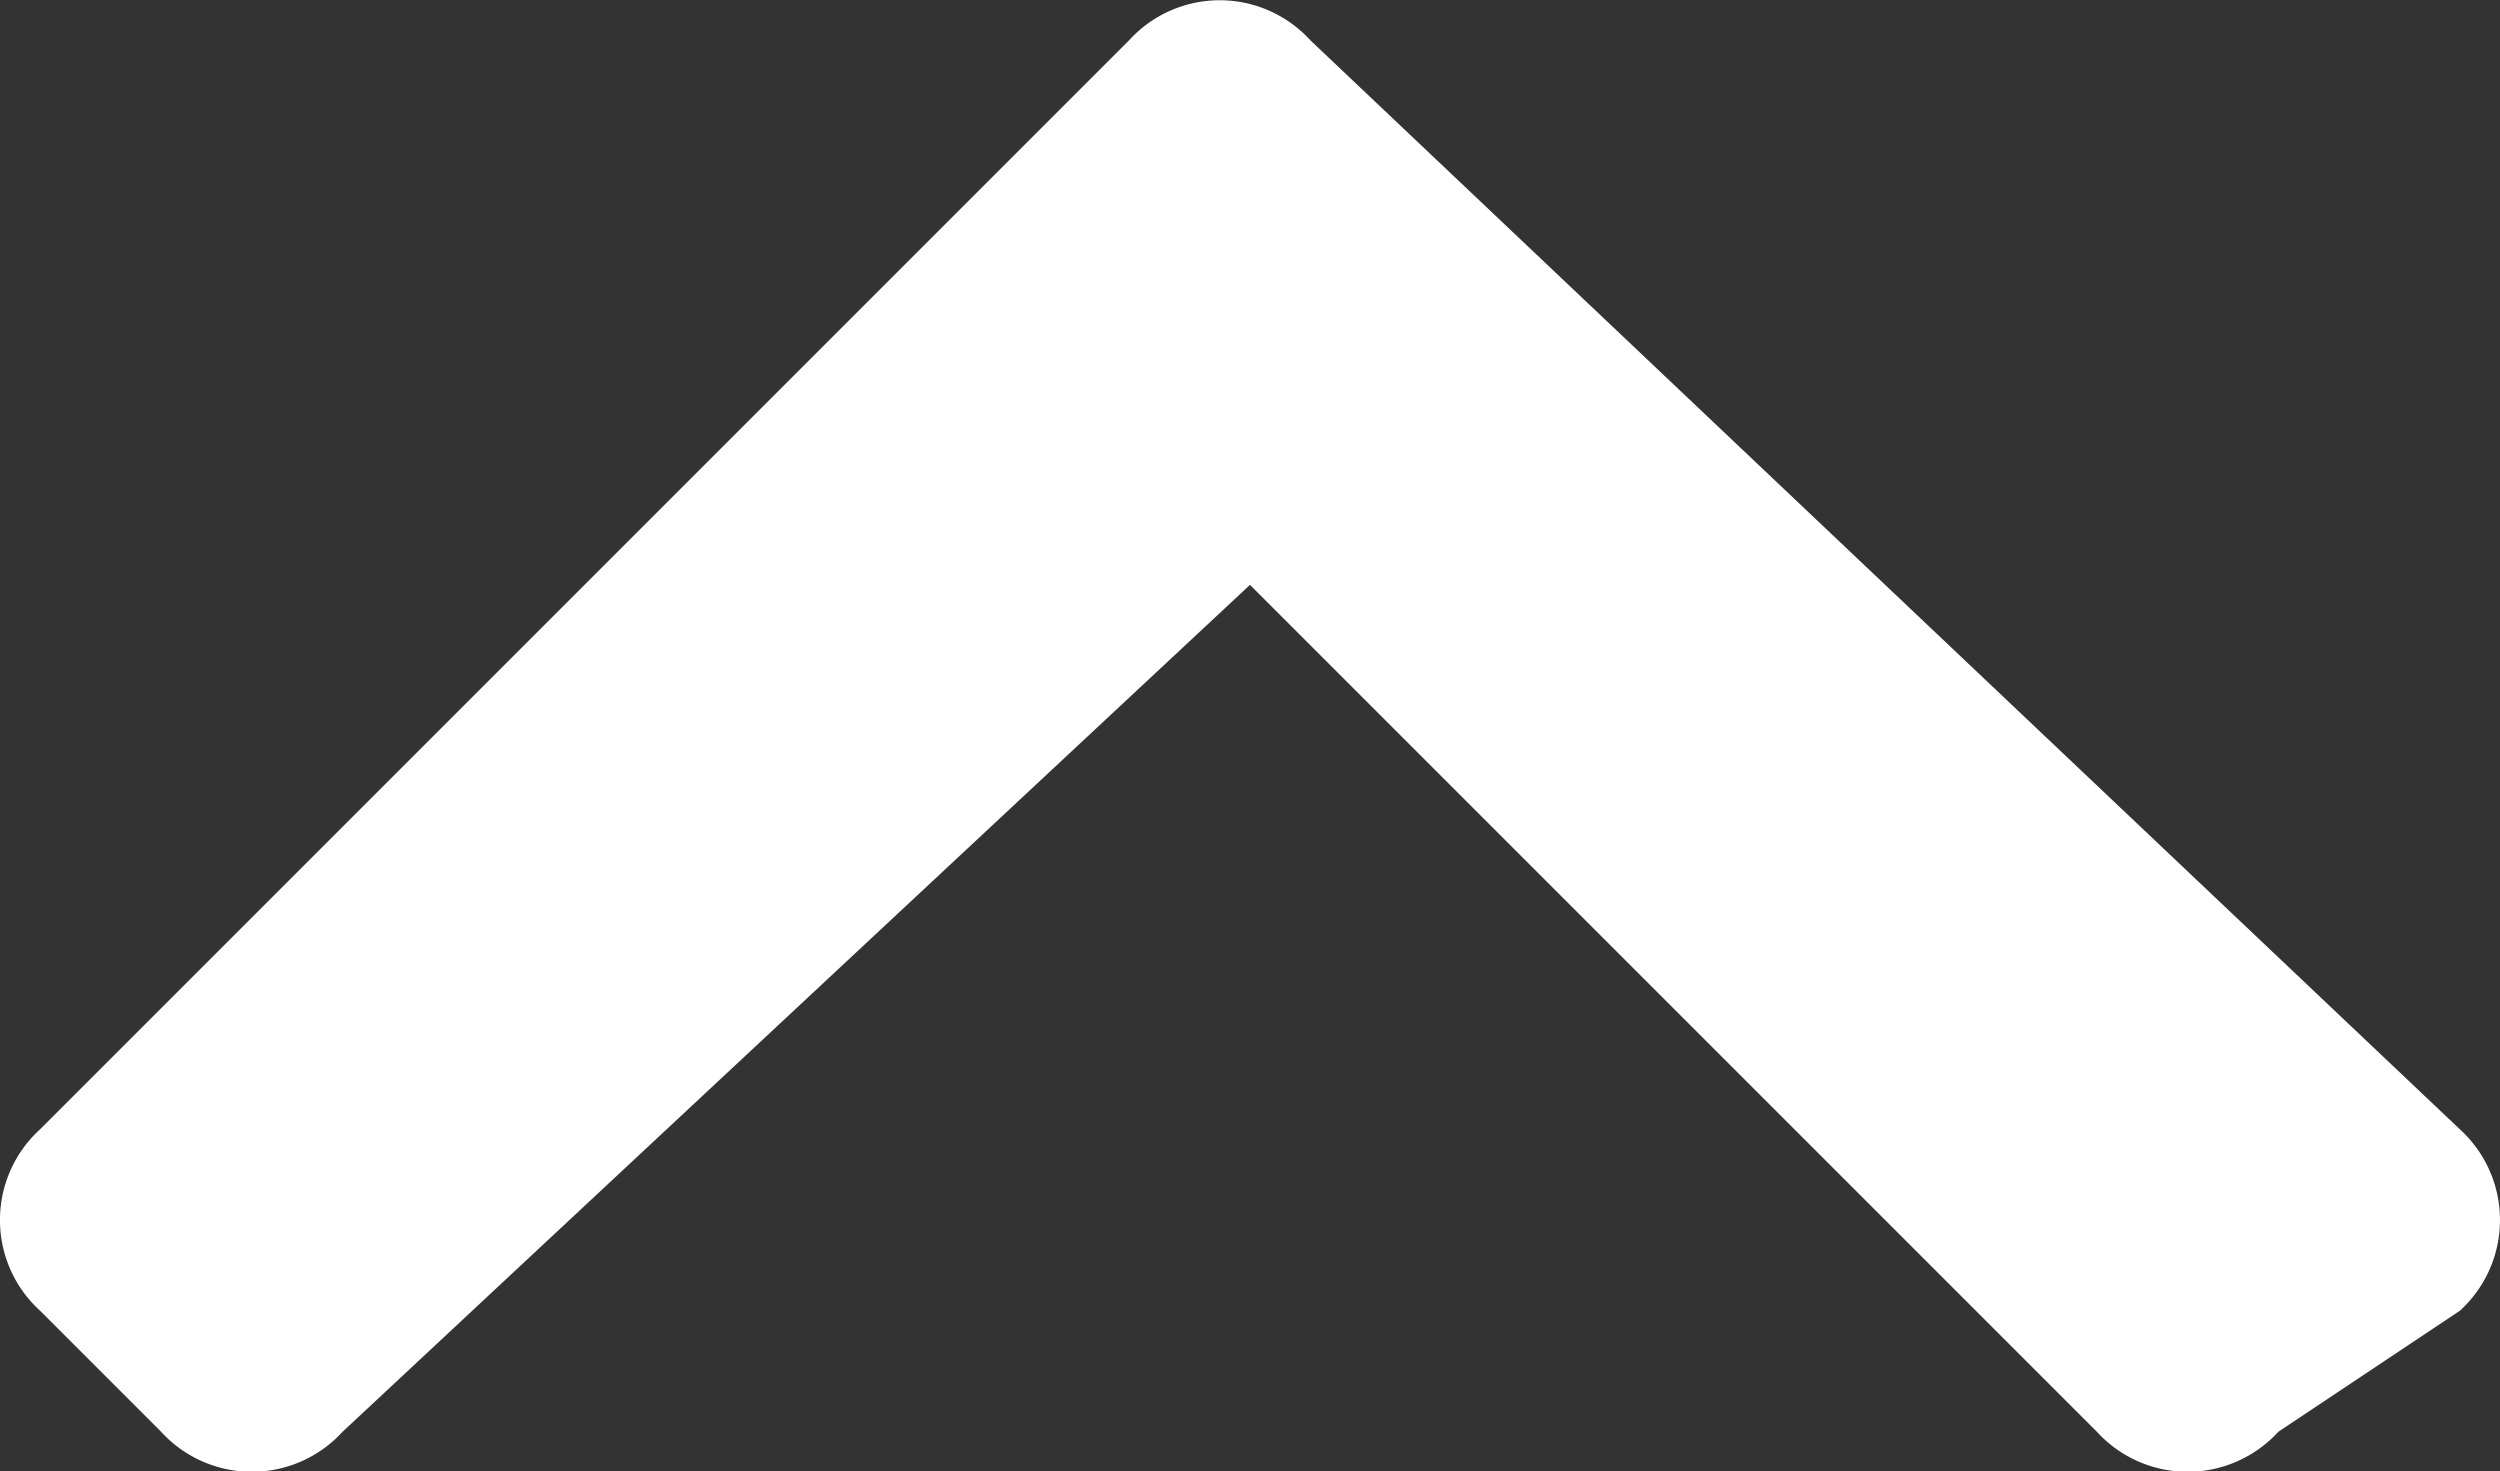 <svg xmlns="http://www.w3.org/2000/svg" width="41.327" height="24.325" viewBox="0 0 41.327 24.325"><rect x="0" y="0" width="41.327" height="24.325" fill="#333333" stroke="none"/><path d="M27.657,124.5l19,18a2.027,2.027,0,0,1,0,3l-3,2a2.031,2.031,0,0,1-3,0l-14-14-15,14a2.031,2.031,0,0,1-3,0l-2-2a2.027,2.027,0,0,1,0-3l18-18A2.027,2.027,0,0,1,27.657,124.5Z" transform="translate(-5.994 -123.832)" fill="#fff"/></svg>